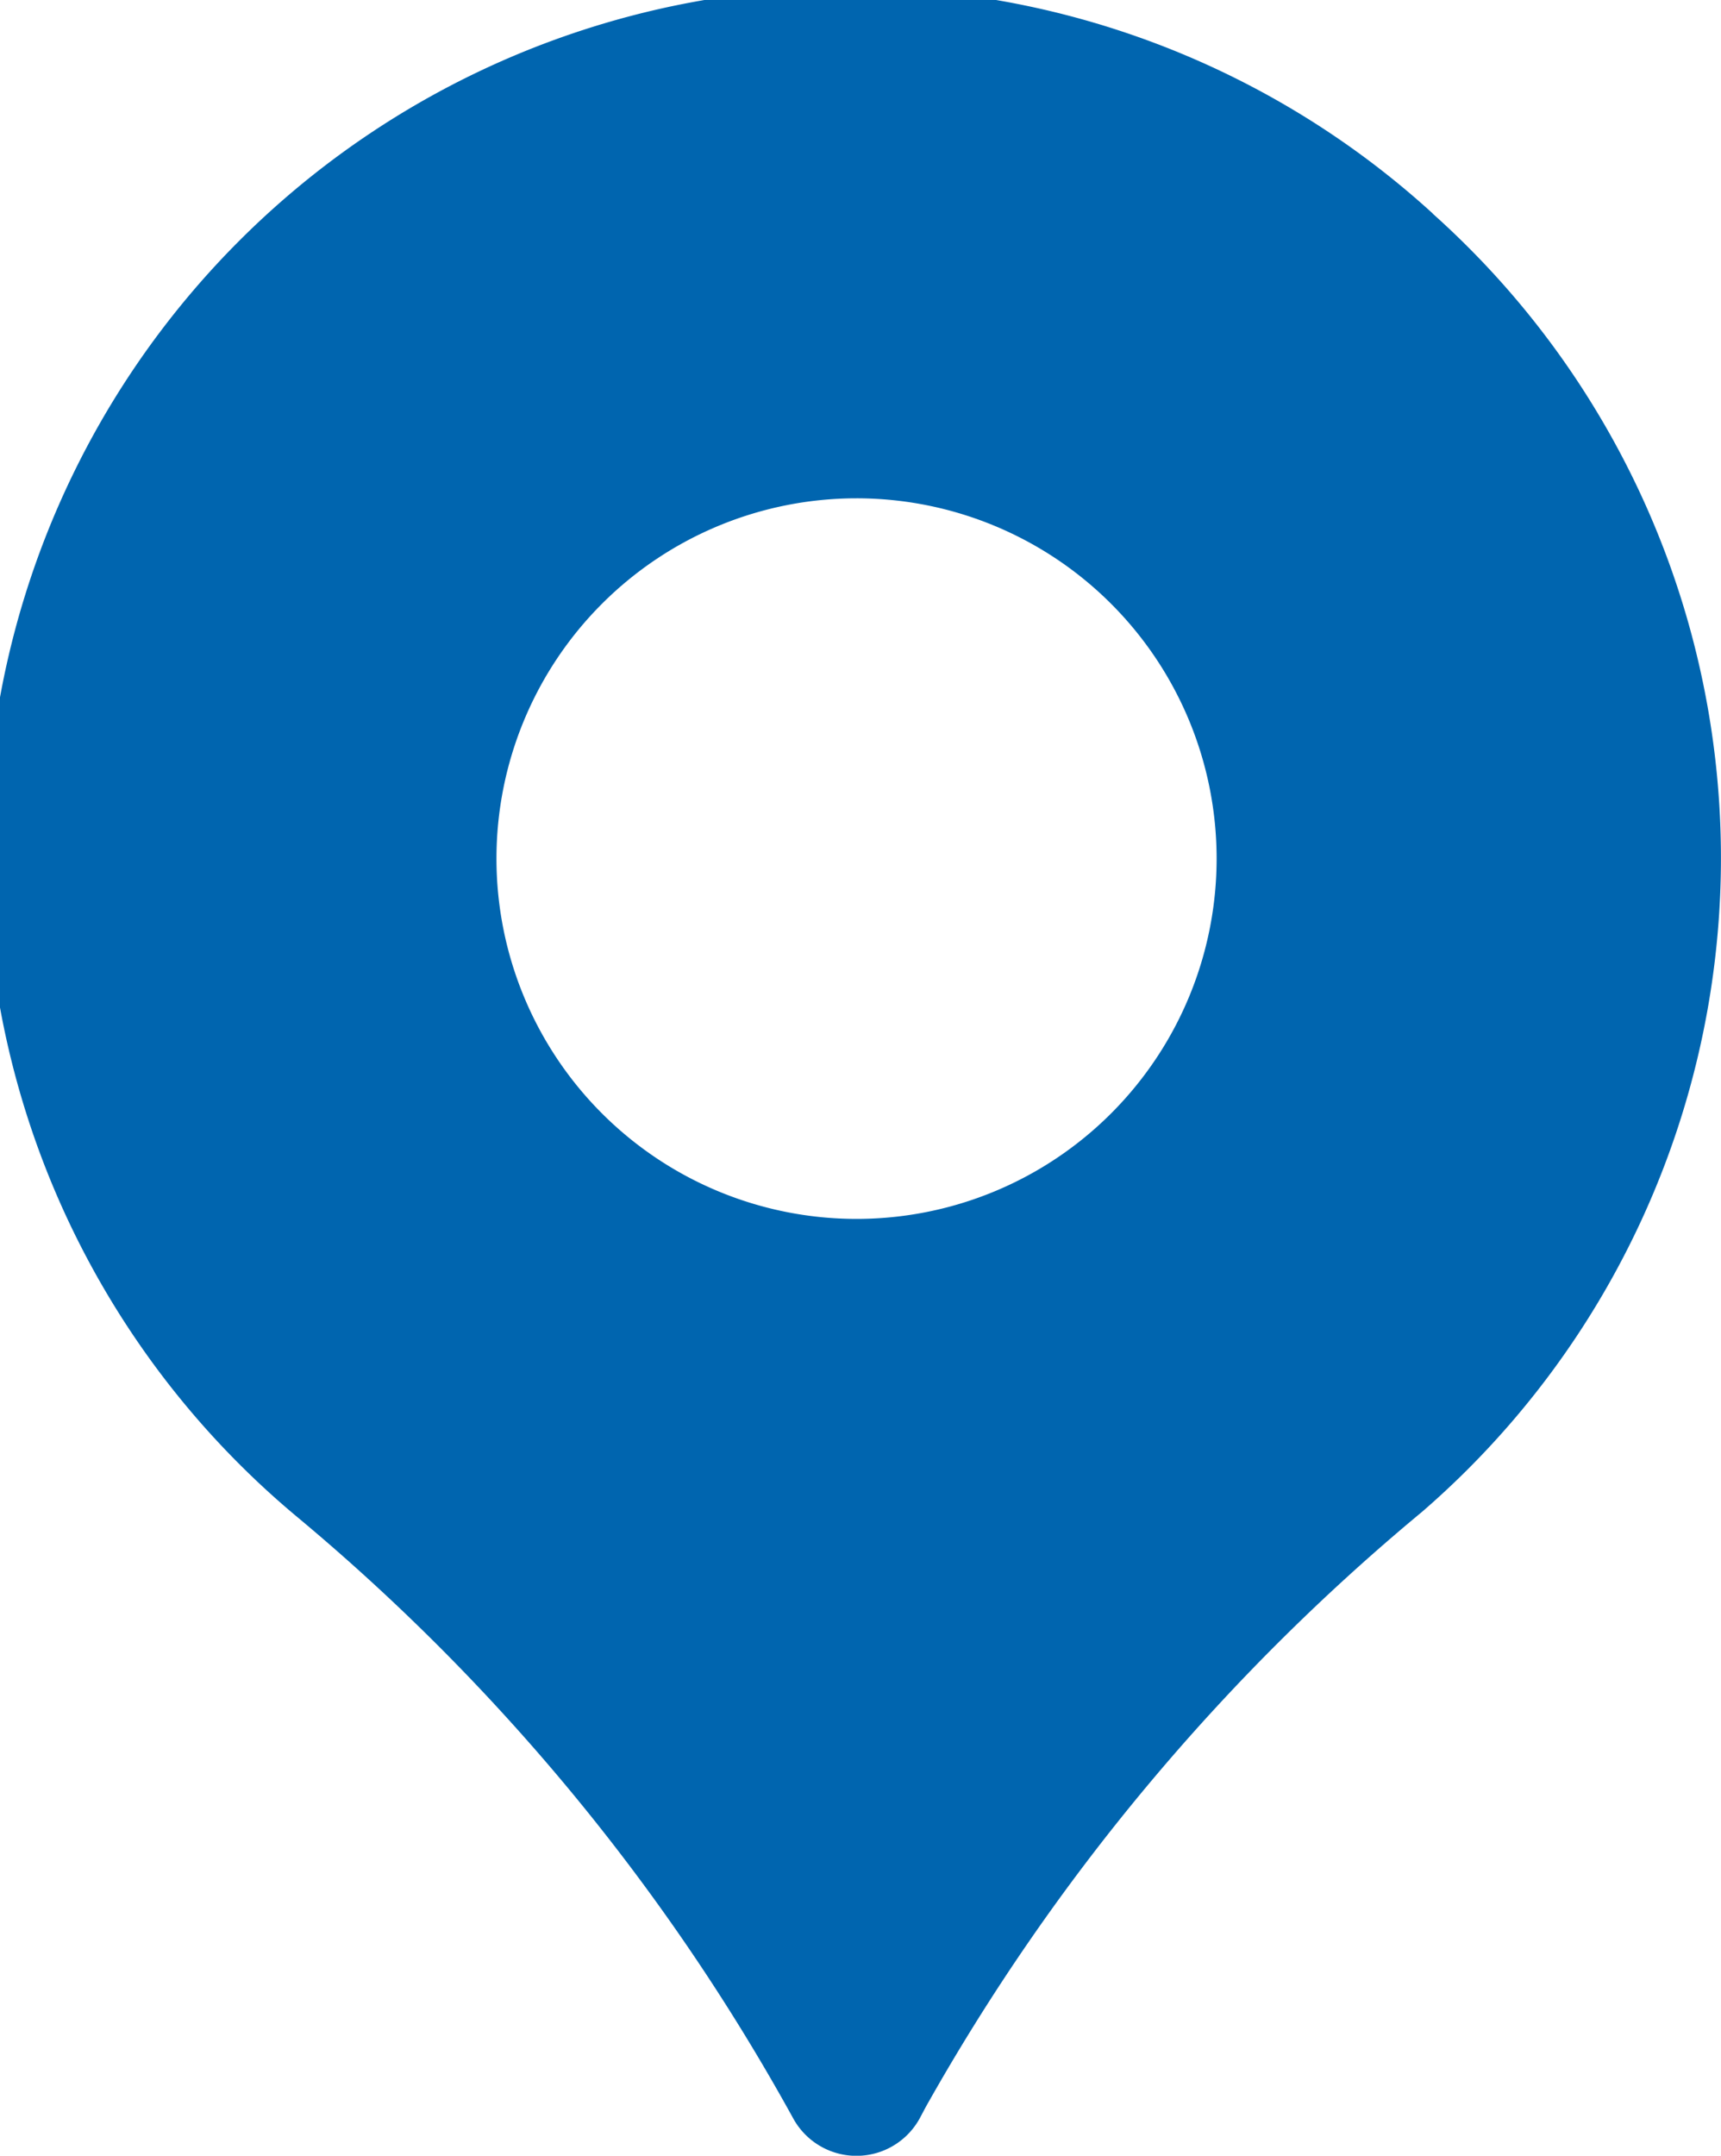 <svg xmlns="http://www.w3.org/2000/svg" width="9.994" height="12.511" viewBox="0 0 9.994 12.511">
  <path id="pin_1_" data-name="pin(1)" d="M12.429,2.327a5.019,5.019,0,1,0-6.6,7.56A12.207,12.207,0,0,1,8.714,13.38a.419.419,0,0,0,.737,0l.034-.064a12.339,12.339,0,0,1,2.882-3.454,5.015,5.015,0,0,0,.062-7.534ZM9.082,8.162A2.091,2.091,0,1,1,11.174,6.07,2.091,2.091,0,0,1,9.082,8.162Z" transform="translate(-4.109 -1.088)" fill="#0065af"/>
</svg>
